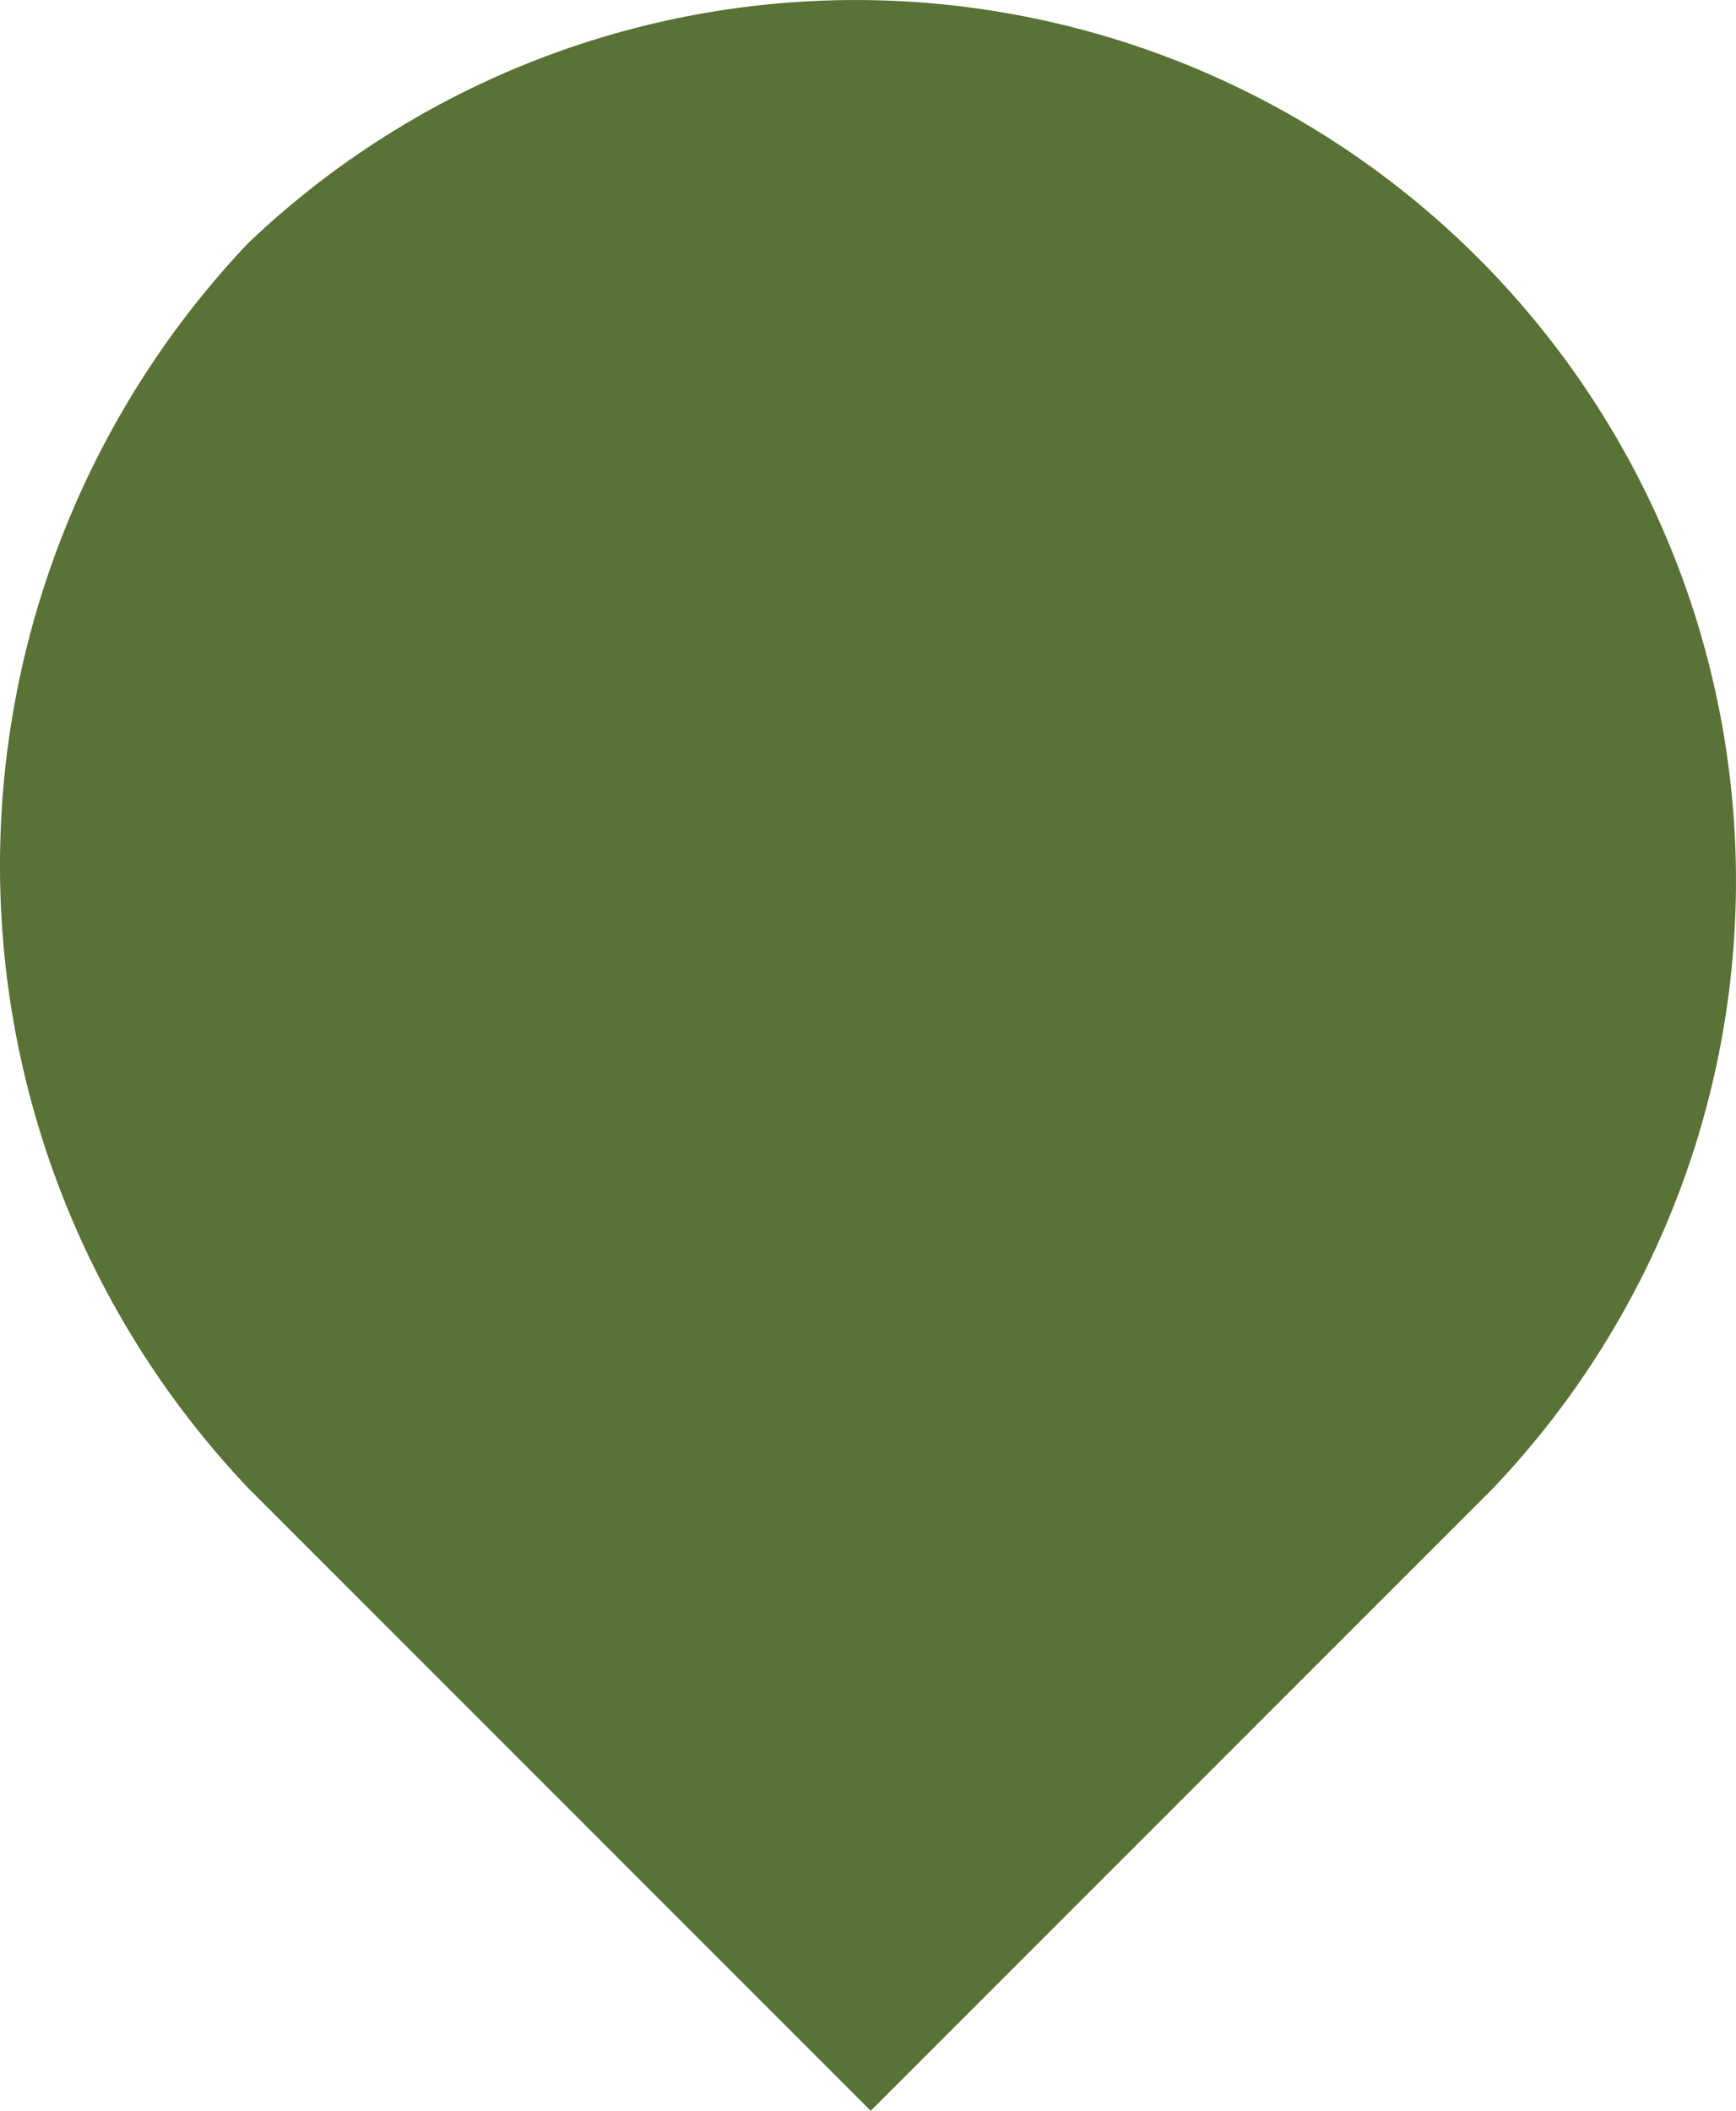 <svg xmlns="http://www.w3.org/2000/svg" width="223.657" height="271.851" viewBox="0 0 223.657 271.851"><g id="Layer_2" data-name="Layer 2"><g id="Layer_1-2" data-name="Layer 1"><g id="Component_36_3" data-name="Component 36 3"><g id="Component_37_1" data-name="Component 37 1"><path id="Path_114-27" data-name="Path 114-27" d="M31.993,31.293A113.434,113.434,0,0,1,192.365,191.665l-80.186,80.186L31.993,191.665A116.485,116.485,0,0,1,31.993,31.293Z" fill="#597235" fill-rule="evenodd"/></g></g></g></g></svg>
